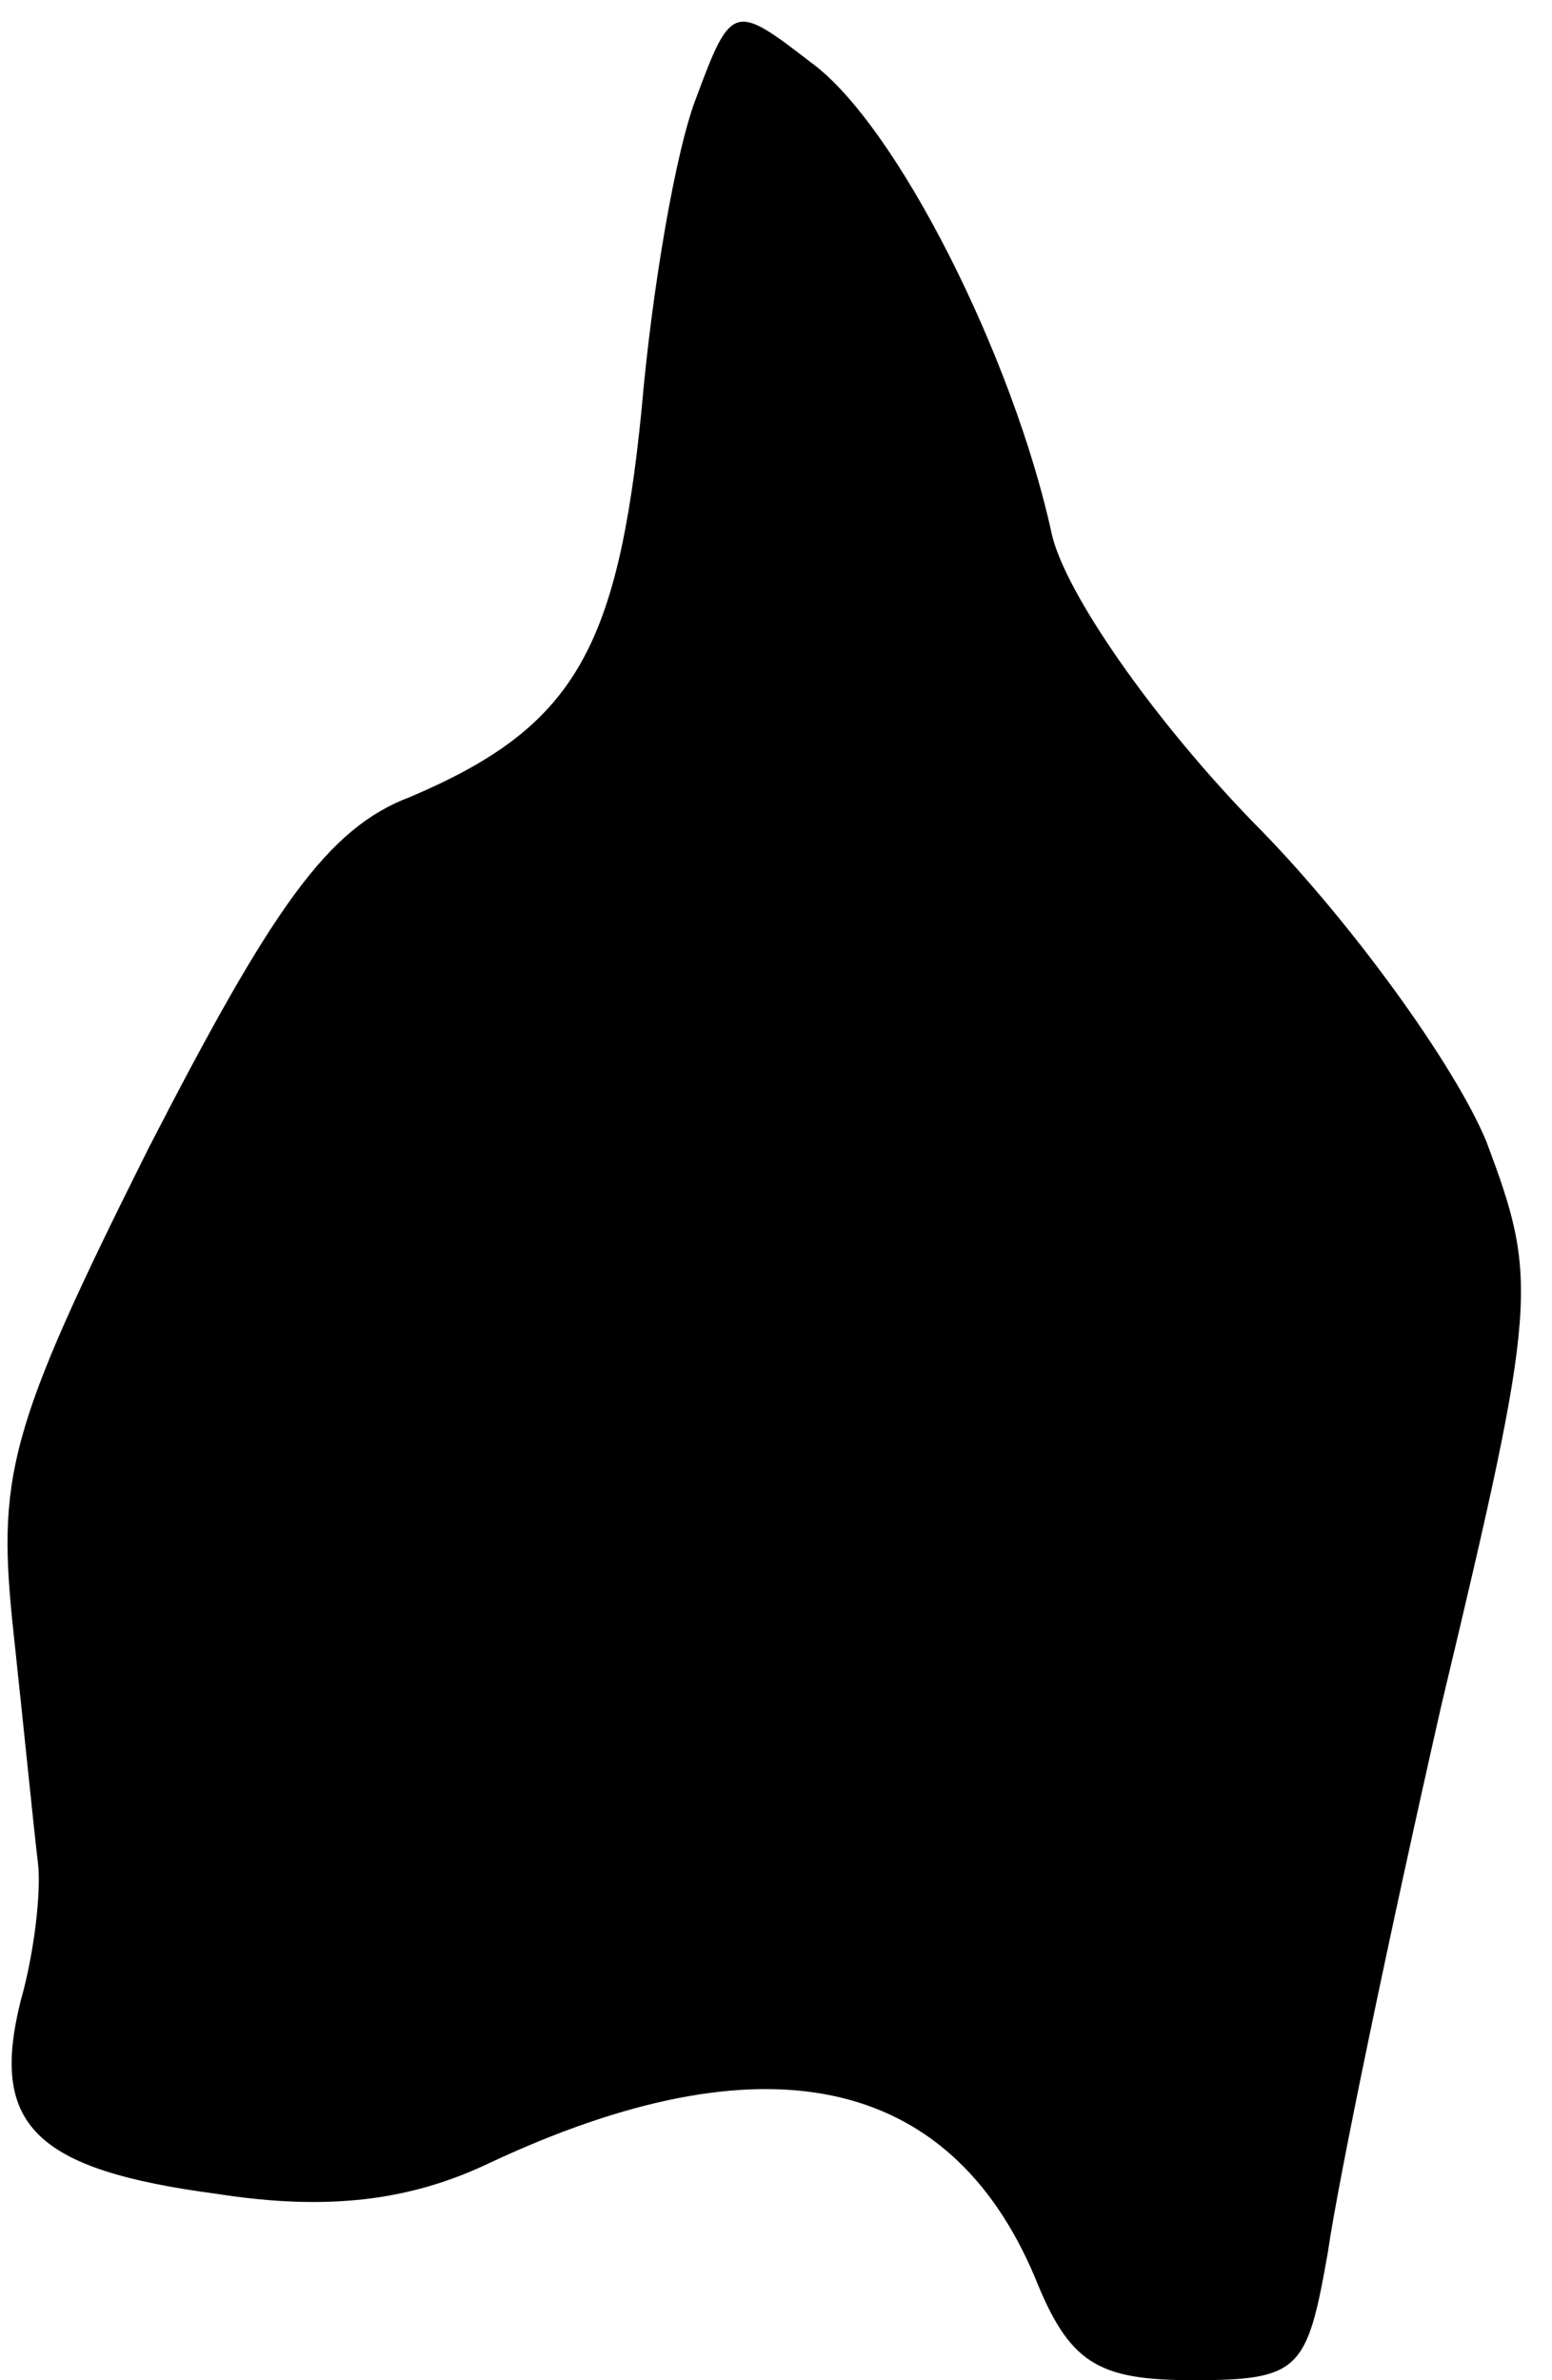<?xml version="1.0" standalone="no"?>
<!DOCTYPE svg PUBLIC "-//W3C//DTD SVG 20010904//EN"
 "http://www.w3.org/TR/2001/REC-SVG-20010904/DTD/svg10.dtd">
<svg version="1.0" xmlns="http://www.w3.org/2000/svg"
 width="45pt" height="69pt" viewBox="0 0 45 69"
 preserveAspectRatio="xMidYMid meet">
<g transform="translate(0,69) scale(0.1,-0.1)"
fill="#000000" stroke="none">
<path fill="#000000" stroke="none" d="M202 662 c-6 -15 -13 -56 -16 -91 -7
-70 -20 -92 -67 -112 -24 -9 -40 -32 -76 -102 -41 -82 -44 -95 -39 -141 3 -28
6 -58 7 -66 1 -8 -1 -26 -5 -40 -9 -36 4 -49 57 -56 32 -5 56 -2 79 9 79 37
133 26 158 -33 10 -25 18 -30 46 -30 31 0 33 3 39 37 3 21 18 93 33 159 28
117 28 123 13 163 -9 22 -40 65 -68 93 -29 30 -54 66 -58 83 -11 51 -45 119
-70 137 -22 17 -23 17 -33 -10z"/>
</g>
</svg>
